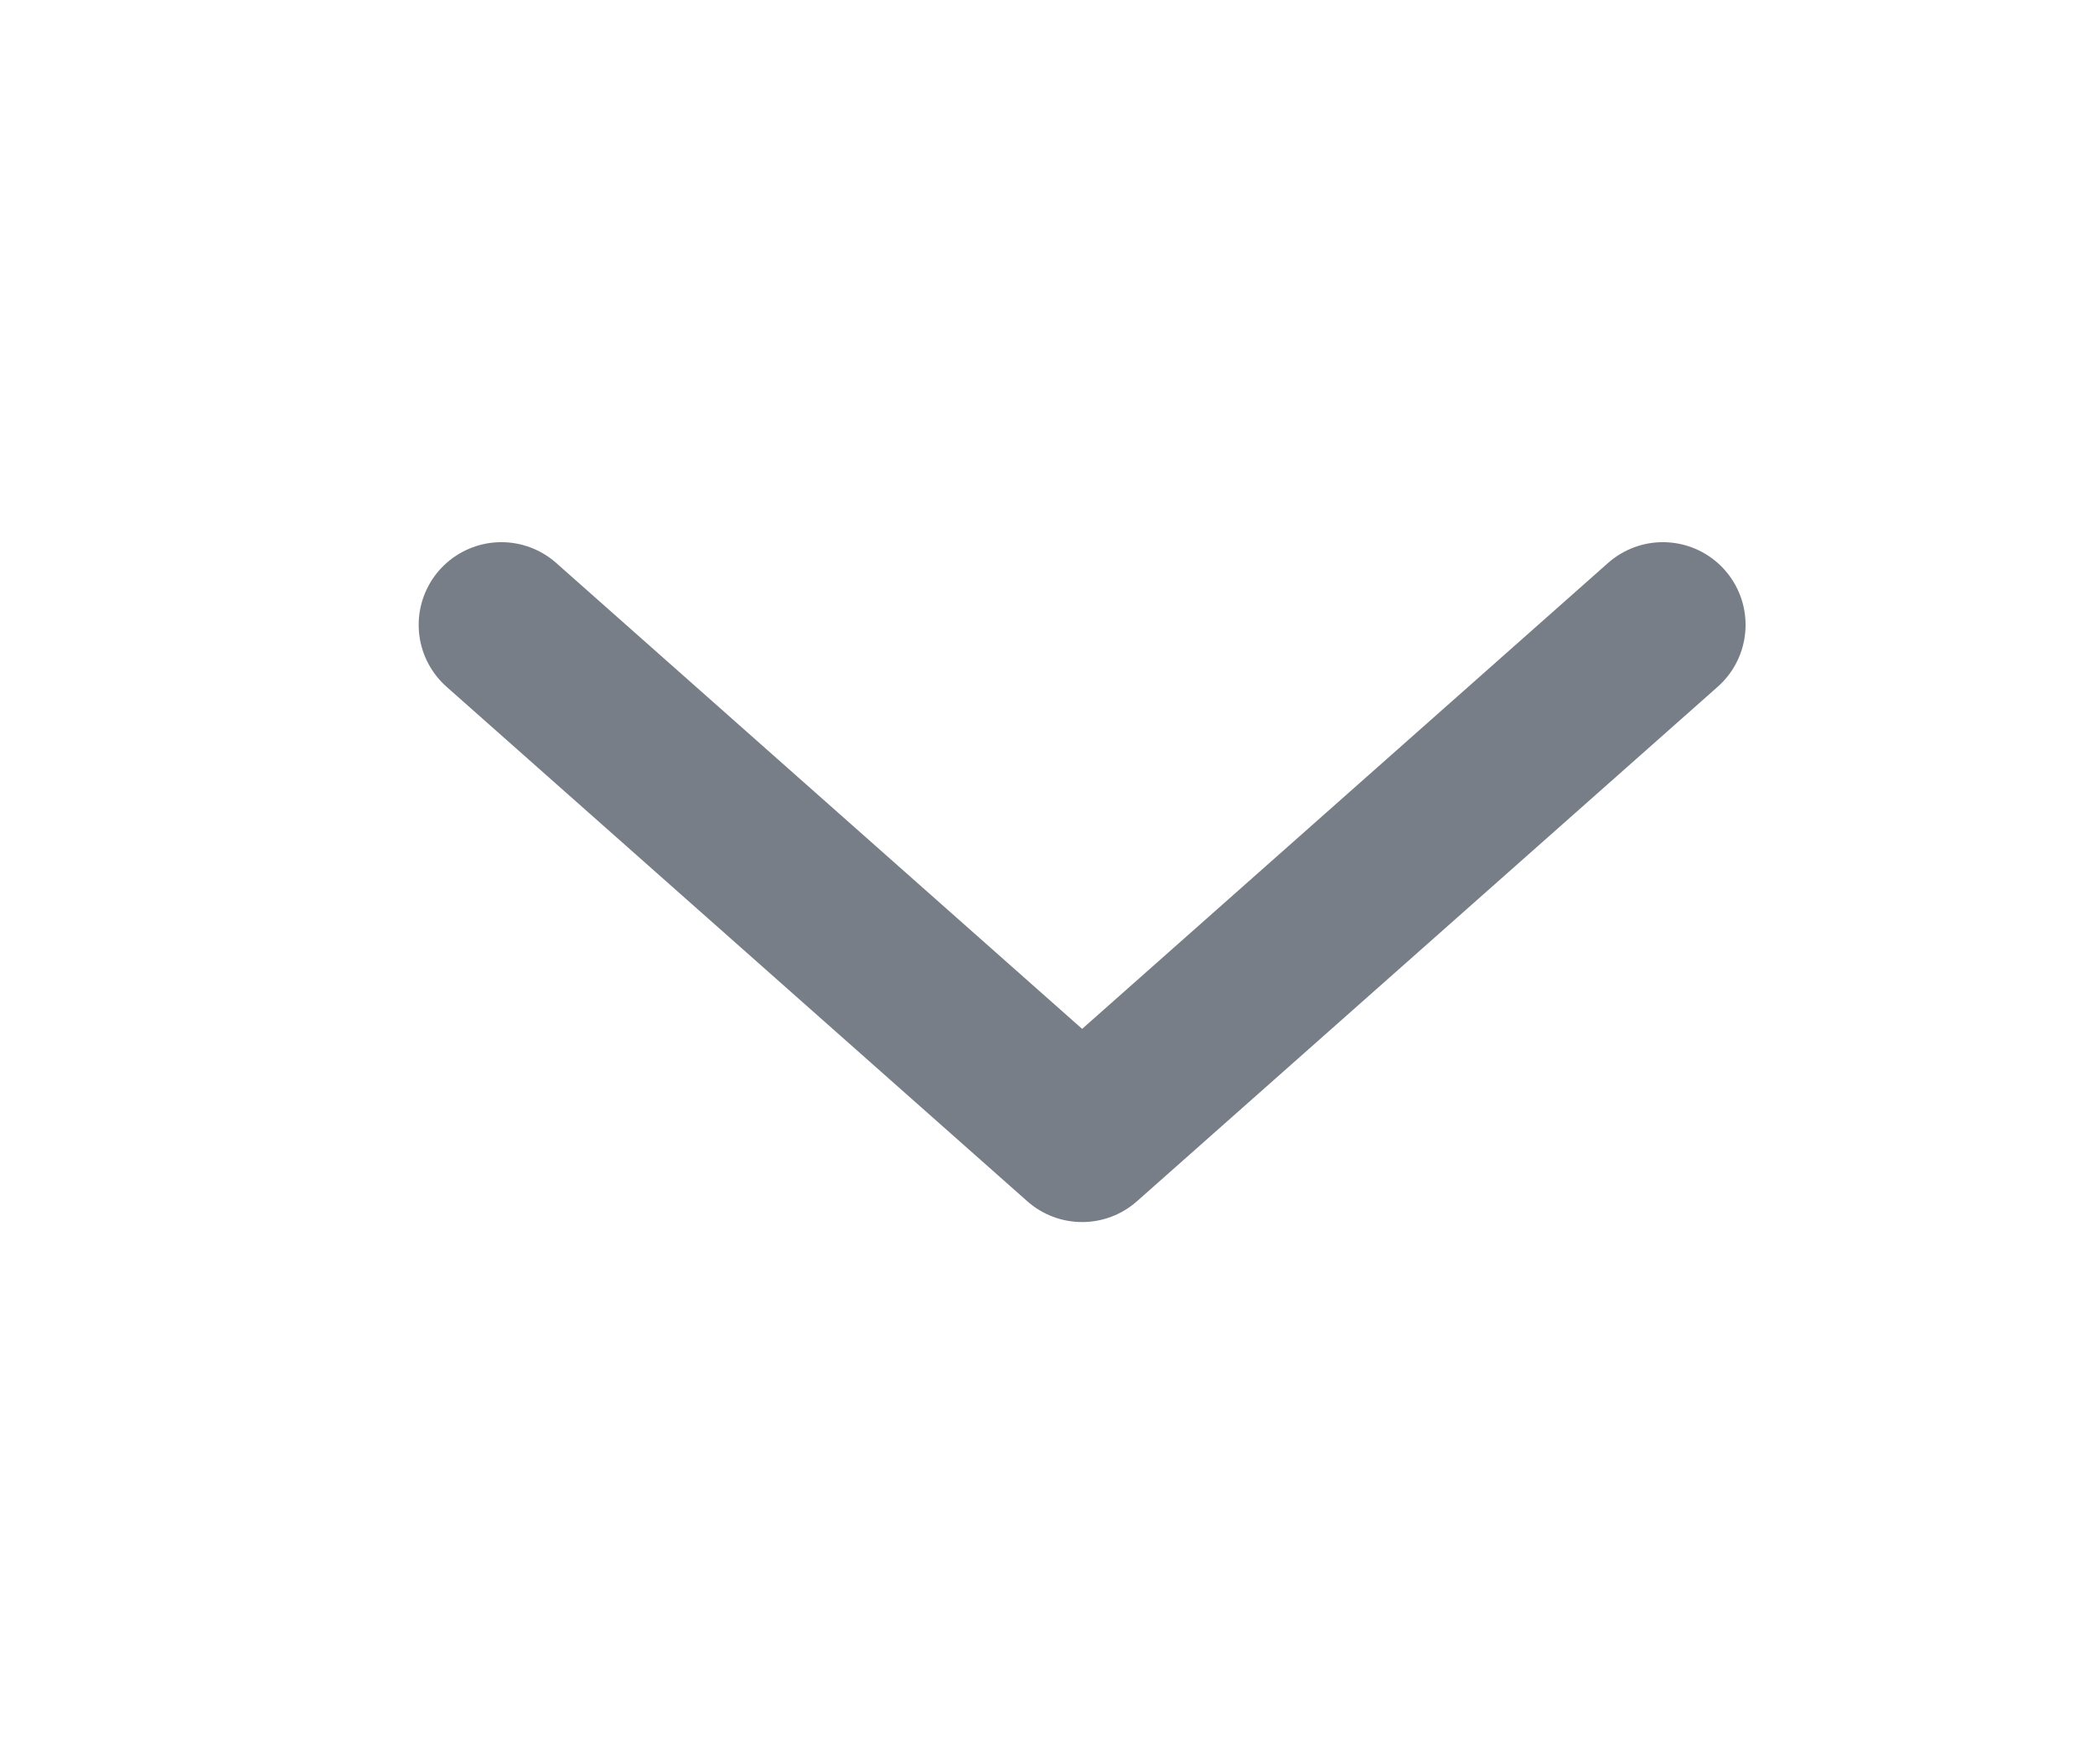 <svg width="19" height="16" viewBox="0 0 19 16" fill="none" xmlns="http://www.w3.org/2000/svg">
<path d="M15.081 5.667L9.814 10.333L4.547 5.667" stroke="#787E88" stroke-width="1.5" stroke-linecap="round" stroke-linejoin="round"/>
</svg>
